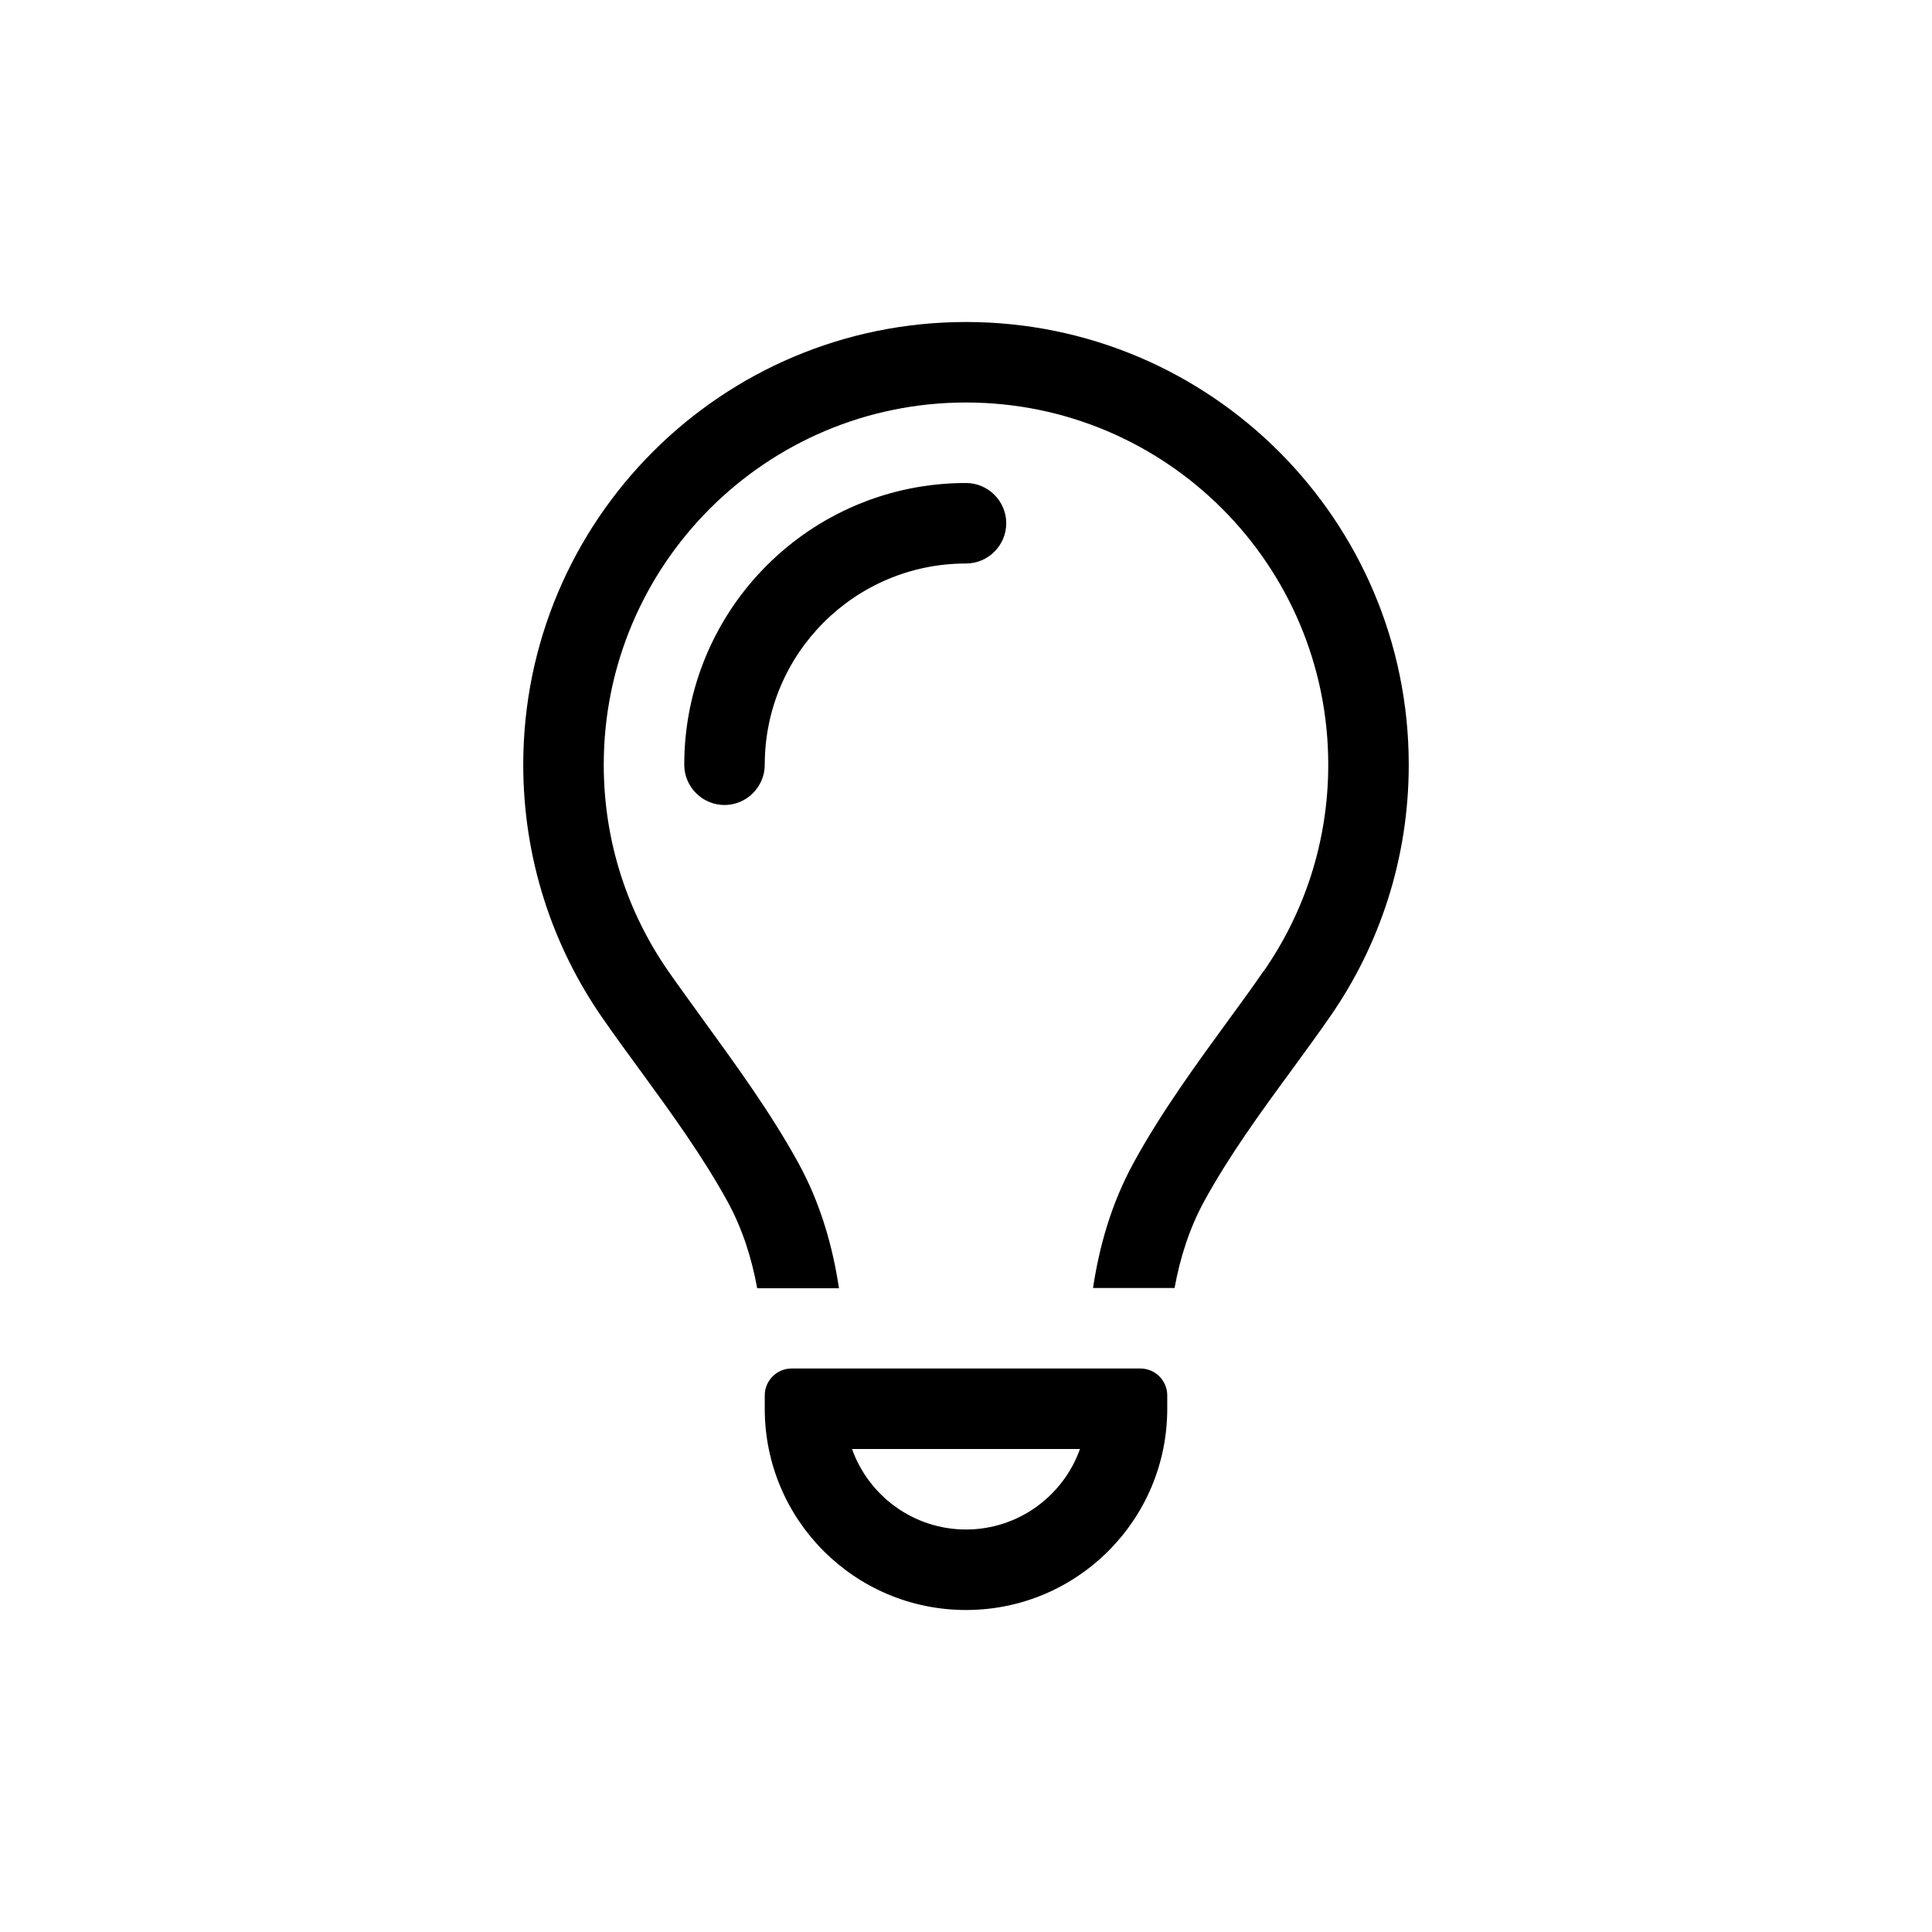 <svg viewBox="0 0 24 24" xmlns="http://www.w3.org/2000/svg">
    <path d="M15.697 12.066C16.203 11.338 16.5 10.456 16.5 9.5C16.5 7.016 14.484 5 12 5C9.516 5 7.5 7.016 7.5 9.5C7.5 10.456 7.797 11.338 8.303 12.066C8.431 12.25 8.578 12.45 8.728 12.659C9.125 13.206 9.575 13.822 9.916 14.444C10.194 14.95 10.344 15.484 10.422 16.003H9.406C9.338 15.628 9.222 15.262 9.037 14.925C8.728 14.363 8.344 13.834 7.959 13.306C7.797 13.084 7.634 12.863 7.478 12.637C6.862 11.747 6.5 10.666 6.5 9.5C6.5 6.463 8.963 4 12 4C15.037 4 17.5 6.463 17.5 9.5C17.5 10.666 17.137 11.747 16.519 12.634C16.363 12.859 16.2 13.081 16.038 13.303C15.653 13.828 15.269 14.356 14.959 14.922C14.775 15.259 14.659 15.625 14.591 16H13.578C13.656 15.481 13.806 14.947 14.084 14.441C14.425 13.816 14.875 13.2 15.272 12.656C15.425 12.447 15.569 12.25 15.697 12.062V12.066ZM12 7C10.619 7 9.5 8.119 9.5 9.5C9.5 9.775 9.275 10 9 10C8.725 10 8.5 9.775 8.5 9.5C8.5 7.566 10.066 6 12 6C12.275 6 12.5 6.225 12.5 6.5C12.5 6.775 12.275 7 12 7ZM10.584 18C10.791 18.581 11.347 19 12 19C12.653 19 13.209 18.581 13.416 18H10.584ZM9.5 17.5V17.334C9.5 17.15 9.65 17 9.834 17H14.166C14.35 17 14.5 17.15 14.5 17.334V17.5C14.5 18.881 13.381 20 12 20C10.619 20 9.5 18.881 9.5 17.5Z"
          fill="currentColor"/>
</svg>
